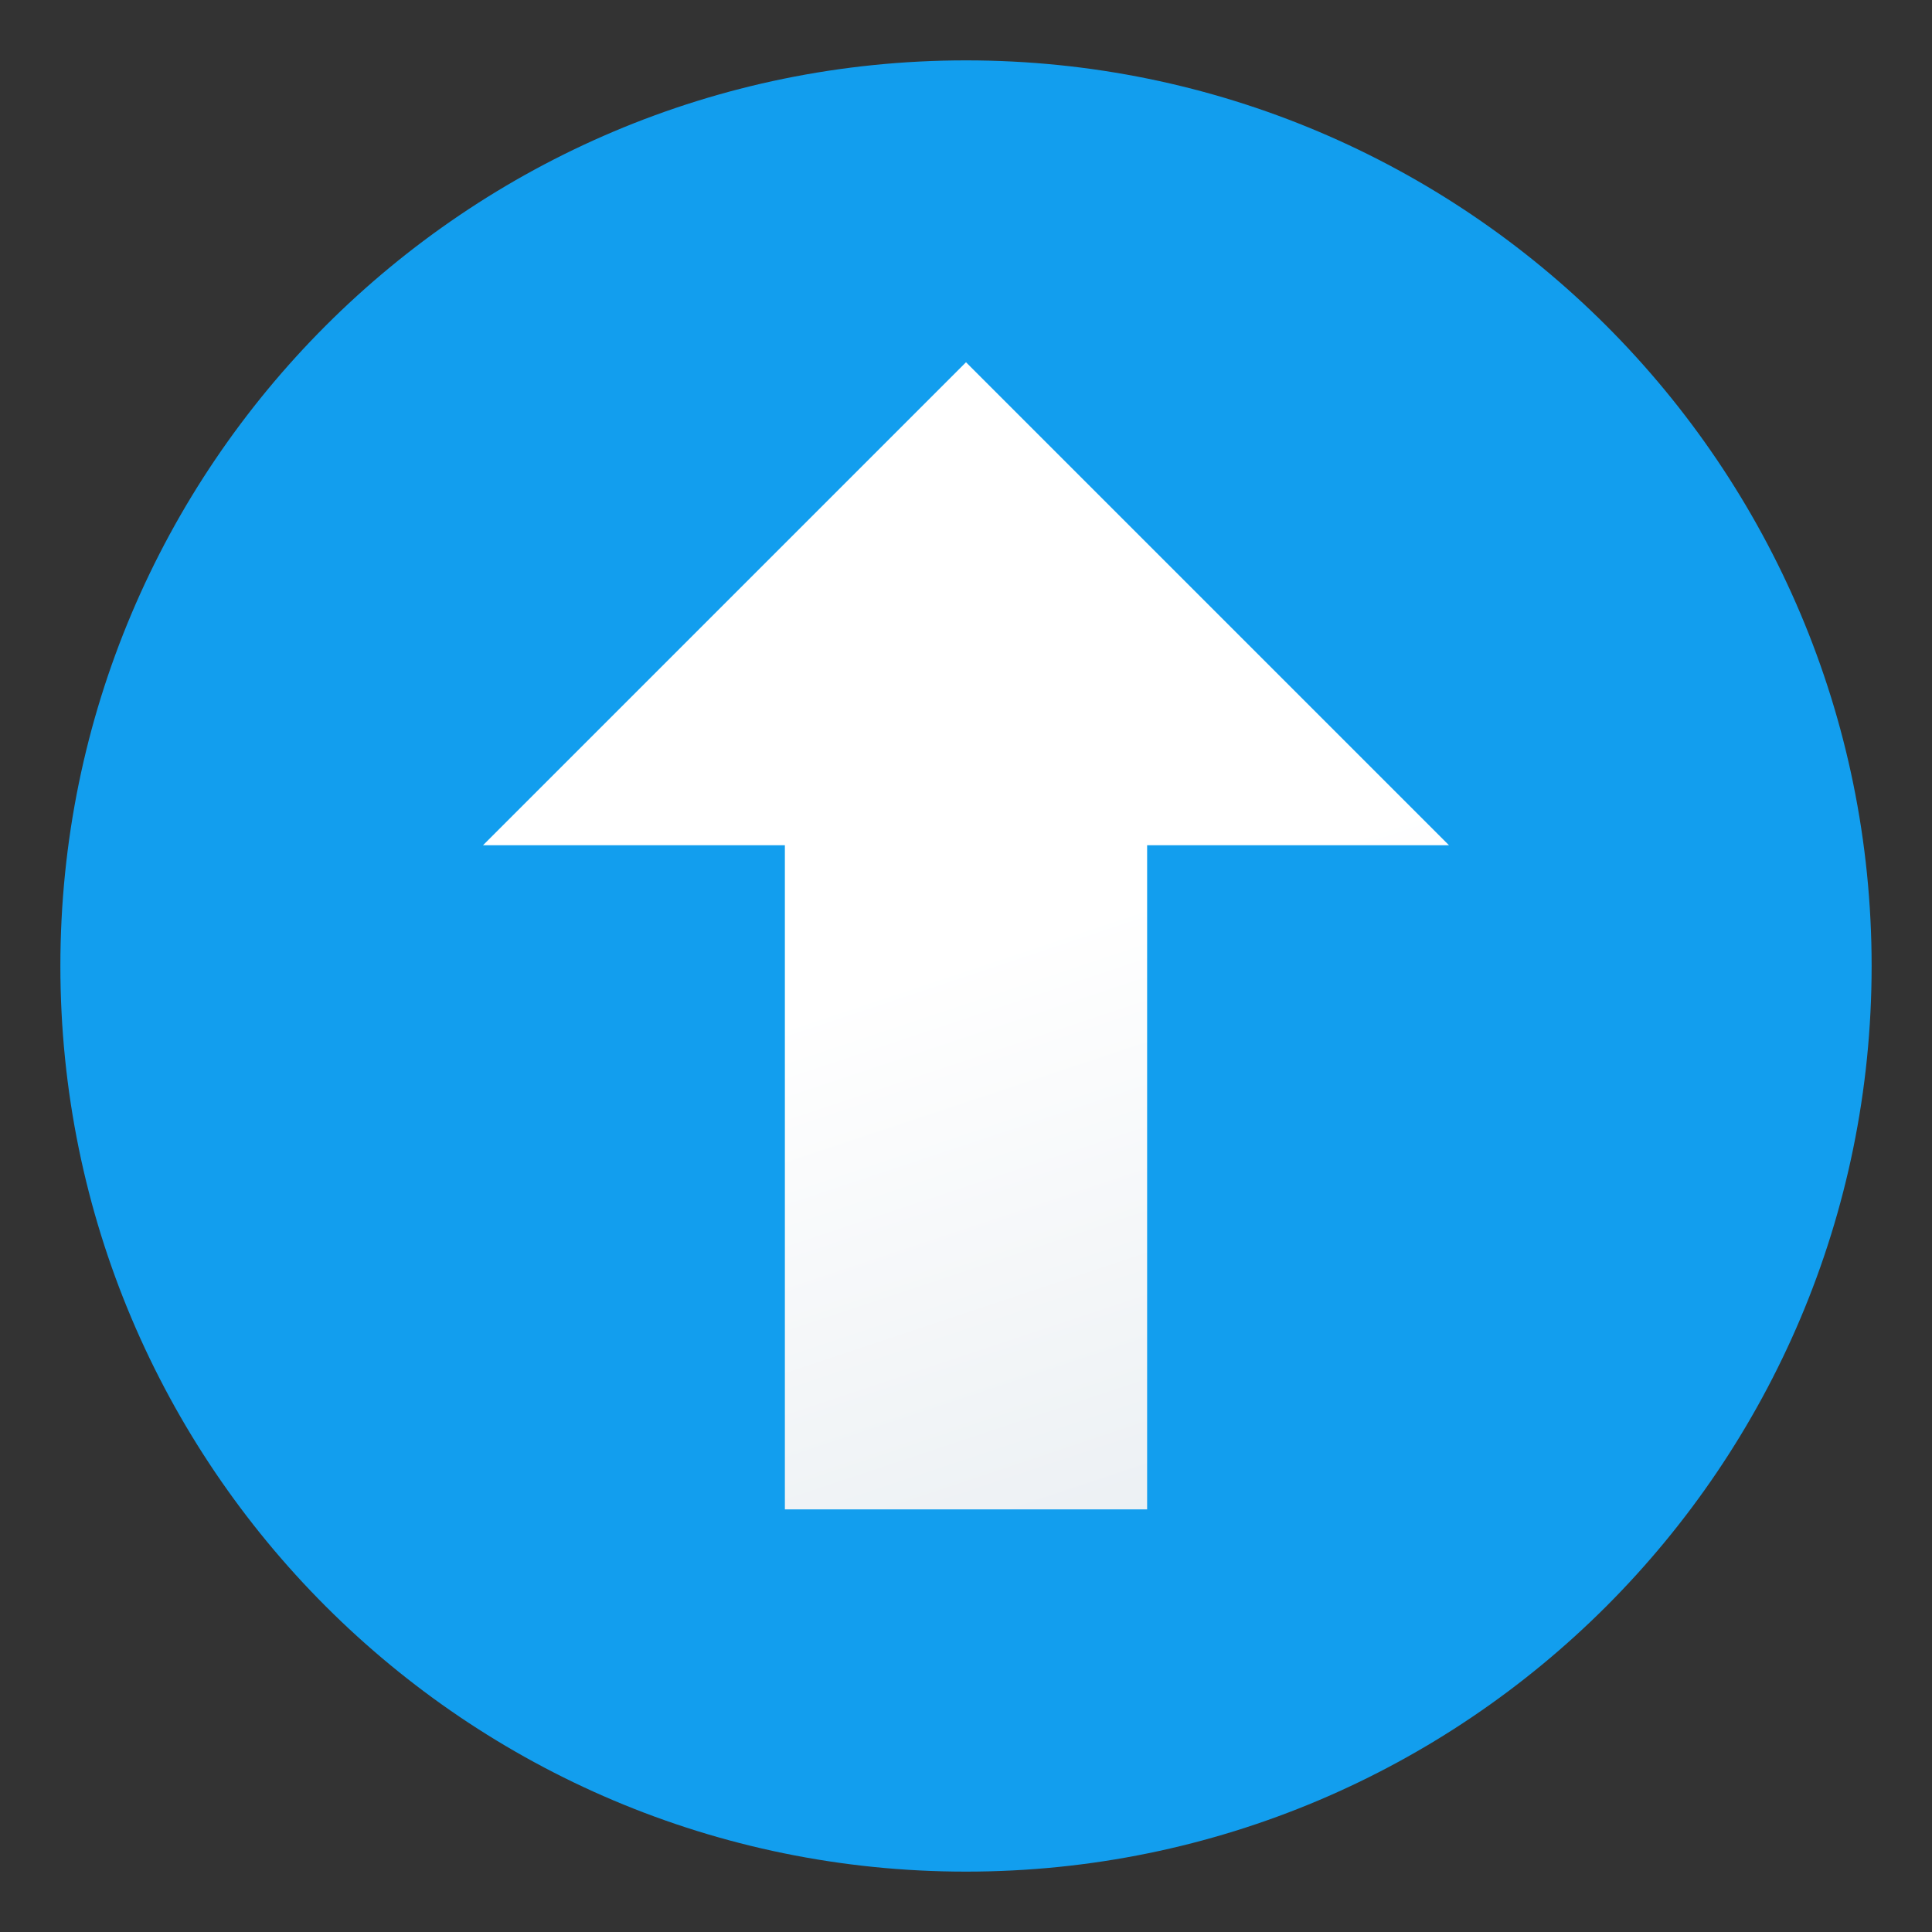 <svg version="1.1"
    xmlns="http://www.w3.org/2000/svg"
    xmlns:xlink="http://www.w3.org/1999/xlink" width="512" height="512" viewBox="0 0 512 512">
    <rect x="0" y="0" width="512" height="512" fill="#333333" stroke="none"/>
    <title>nav up icon</title>
    <desc>nav up icon from the IconExperience.com G-Collection. Copyright by INCORS GmbH (www.incors.com).</desc>
    <defs>
        <linearGradient x1="384" y1="400" x2="282.668" y2="96.002" gradientUnits="userSpaceOnUse" id="color-1">
            <stop offset="0" stop-color="#e9eef2"/>
            <stop offset="0.561" stop-color="#ffffff"/>
            <stop offset="1" stop-color="#ffffff"/>
        </linearGradient>
    </defs>
    <g fill="none" fill-rule="evenodd" stroke="none" stroke-width="1" stroke-linecap="butt" stroke-linejoin="miter" stroke-miterlimit="10" stroke-dasharray="" stroke-dashoffset="0" font-family="none" font-weight="none" font-size="none" text-anchor="none" style="mix-blend-mode: normal">
        <path d="M496,256c0,132.5 -107.5,240 -240,240c-132.5,0 -240,-107.5 -240,-240c0,-132.5 107.5,-240 240,-240c132.5,0 240,107.5 240,240z" id="curve1" fill="#129eee"/>
        <path d="M304,400l-96,0l0,-176l-80,0l128,-128l128,128l-80,0z" id="curve0" fill="url(#color-1)"/>
    </g>
</svg>